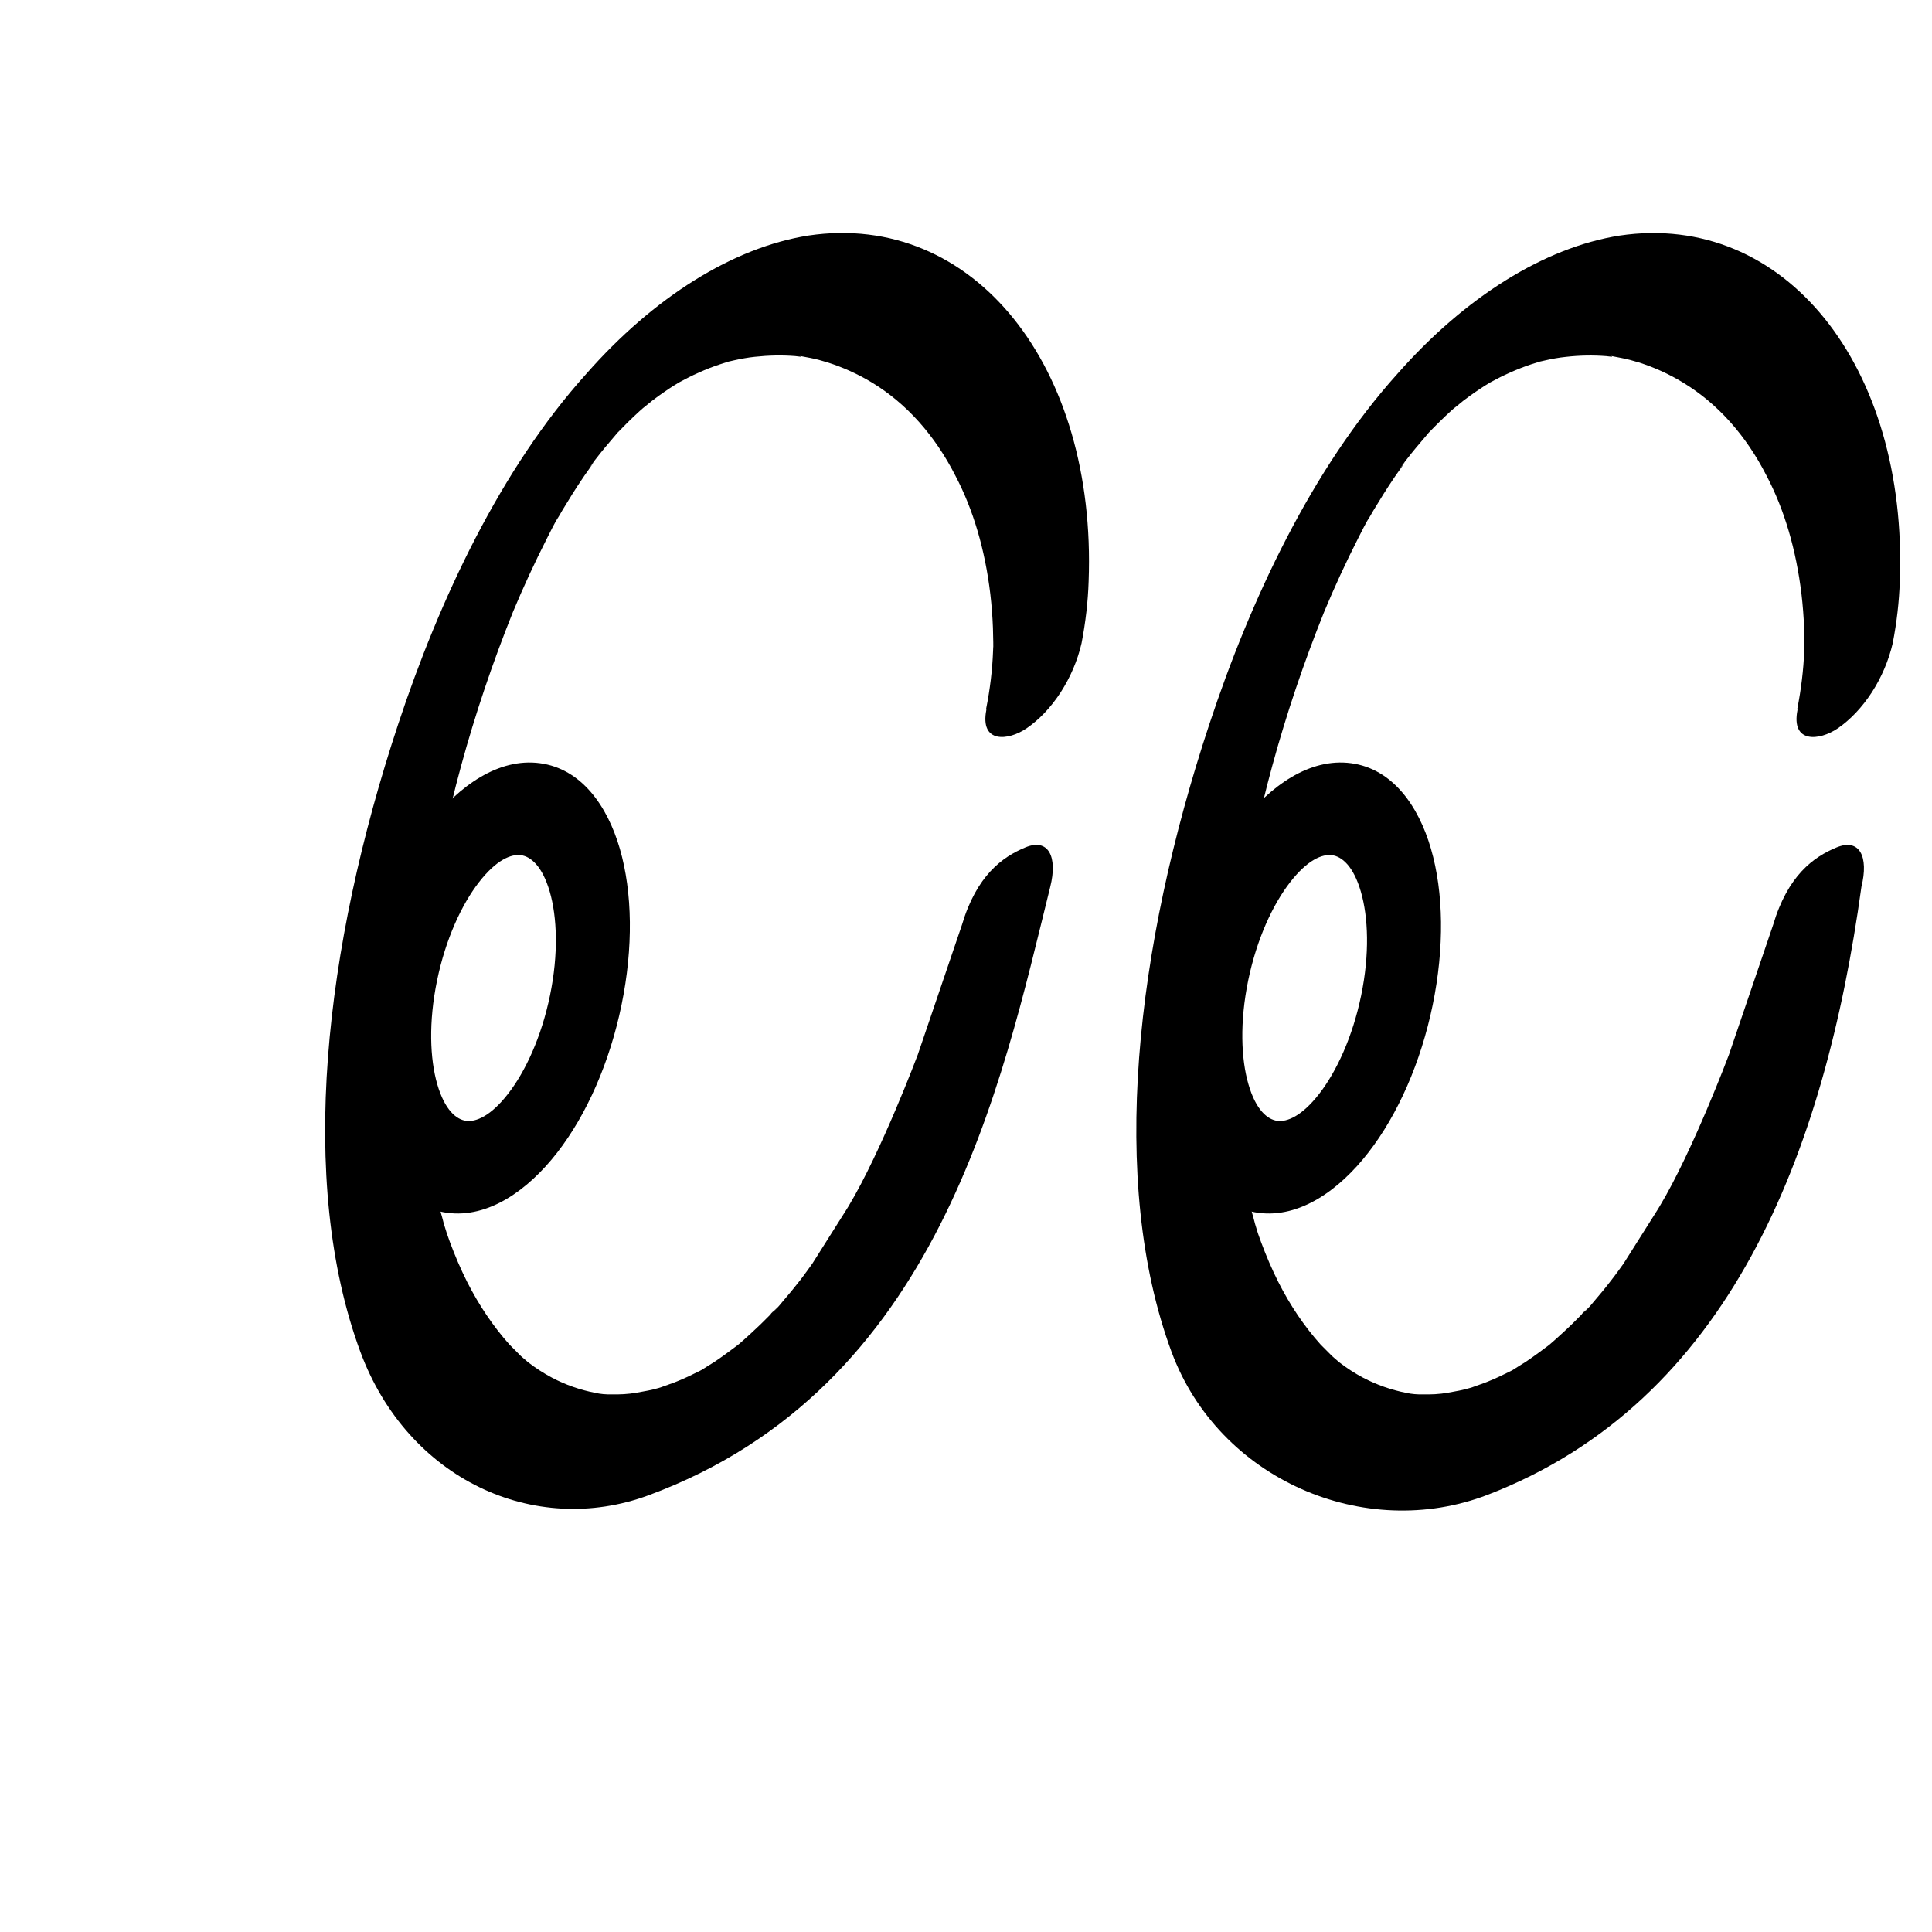 <svg width="36" height="36" viewBox="0 0 36 36" fill="none" xmlns="http://www.w3.org/2000/svg" data-v-2ef2fe86=""><path d="M18.376 13.203C18.448 12.841 18.491 12.483 18.504 12.136C18.504 12.136 18.509 11.991 18.509 12.074C18.509 12.158 18.508 11.985 18.508 11.968L18.502 11.7C18.494 11.486 18.477 11.273 18.453 11.068C18.354 10.239 18.134 9.494 17.803 8.865C17.418 8.108 16.889 7.518 16.249 7.129C15.988 6.971 15.711 6.845 15.42 6.753C15.316 6.72 15.205 6.69 15.101 6.67L14.91 6.634L14.927 6.648L14.816 6.635C14.571 6.616 14.319 6.621 14.062 6.649C13.935 6.662 13.805 6.686 13.675 6.715C13.646 6.721 13.471 6.763 13.562 6.74C13.652 6.716 13.454 6.774 13.418 6.788C13.286 6.831 13.152 6.883 13.019 6.944C12.957 6.97 12.896 7 12.834 7.031C12.773 7.061 12.552 7.182 12.665 7.117C12.778 7.052 12.588 7.165 12.558 7.184C12.529 7.202 12.433 7.264 12.371 7.308C12.309 7.351 12.225 7.41 12.153 7.466C12.08 7.522 11.894 7.682 12.022 7.569L11.921 7.658C11.847 7.726 11.776 7.792 11.705 7.862C11.634 7.933 11.582 7.985 11.52 8.05C11.366 8.202 11.68 7.858 11.478 8.097C11.346 8.251 11.212 8.408 11.085 8.575C11 8.686 10.922 8.799 11.062 8.612C10.999 8.716 10.924 8.809 10.856 8.913C10.724 9.107 10.6 9.307 10.476 9.513C10.434 9.582 10.309 9.807 10.415 9.613C10.332 9.749 10.261 9.894 10.189 10.037C9.961 10.486 9.75 10.943 9.556 11.408C8.049 15.163 7.382 19.266 8.16 22.393C8.194 22.532 8.24 22.677 8.271 22.805L8.325 22.978L8.383 23.143C8.479 23.401 8.583 23.645 8.704 23.886C8.927 24.325 9.191 24.717 9.494 25.055L9.709 25.271C9.754 25.309 9.807 25.355 9.727 25.287L9.838 25.382C9.98 25.492 10.129 25.588 10.285 25.671C10.537 25.804 10.807 25.899 11.092 25.954C11.189 25.976 11.29 25.985 11.394 25.982C11.546 25.986 11.702 25.979 11.867 25.95C12.032 25.921 12.134 25.903 12.275 25.863C12.307 25.851 12.416 25.822 12.275 25.863C12.307 25.851 12.34 25.844 12.374 25.829C12.408 25.815 12.527 25.777 12.606 25.744C12.749 25.688 12.893 25.618 13.035 25.547L13.133 25.495C13.133 25.495 12.982 25.589 13.076 25.526C13.171 25.462 13.227 25.432 13.303 25.383C13.442 25.292 13.583 25.185 13.717 25.086L13.813 25.011C13.813 25.011 13.637 25.162 13.738 25.073C13.838 24.984 13.903 24.93 13.988 24.85C14.112 24.737 14.232 24.621 14.353 24.497C14.376 24.459 14.412 24.433 14.441 24.406C14.584 24.261 14.388 24.47 14.386 24.468C14.451 24.407 14.514 24.339 14.573 24.265C14.688 24.131 14.803 23.993 14.913 23.851C14.977 23.77 15.139 23.542 15.139 23.542L15.768 22.546C15.772 22.54 15.846 22.419 15.768 22.546C15.8 22.494 15.771 22.542 15.809 22.48C16.426 21.454 17.102 19.651 17.102 19.651L17.924 17.235C18.198 16.314 18.676 15.968 19.107 15.79C19.537 15.612 19.71 15.964 19.57 16.524C18.657 20.209 17.5 25.864 12.083 27.863C9.959 28.647 7.596 27.568 6.714 25.187C5.541 22.009 6.044 17.647 7.419 13.496C8.189 11.168 9.331 8.735 10.923 6.968C12.188 5.529 13.664 4.61 15.064 4.389C18.146 3.933 20.437 6.827 20.285 10.834C20.273 11.208 20.229 11.594 20.153 11.986C20.08 12.304 19.945 12.619 19.765 12.899C19.584 13.178 19.365 13.41 19.129 13.571C18.788 13.805 18.255 13.858 18.379 13.227L18.376 13.203Z" fill="black" data-v-2ef2fe86=""></path> <path fill-rule="evenodd" clip-rule="evenodd" d="M8.148 20.204C8.011 19.73 7.984 19.045 8.144 18.27C8.304 17.495 8.604 16.853 8.924 16.44C9.249 16.02 9.525 15.911 9.706 15.935C9.887 15.959 10.104 16.134 10.244 16.616C10.381 17.09 10.408 17.775 10.248 18.55C10.088 19.325 9.789 19.967 9.468 20.38C9.143 20.799 8.867 20.909 8.686 20.885C8.505 20.861 8.288 20.686 8.148 20.204ZM6.842 21.004C7.076 21.811 7.565 22.497 8.333 22.599C9.101 22.701 9.838 22.179 10.384 21.475C10.934 20.766 11.362 19.792 11.581 18.727C11.801 17.663 11.786 16.63 11.55 15.816C11.316 15.008 10.828 14.323 10.059 14.221C9.291 14.119 8.554 14.641 8.008 15.345C7.458 16.054 7.03 17.028 6.811 18.093C6.591 19.157 6.606 20.19 6.842 21.004Z" fill="black" data-v-2ef2fe86=""></path> <path d="M33.491 13.204C33.562 12.841 33.605 12.484 33.619 12.137C33.619 12.137 33.624 11.992 33.624 12.075C33.623 12.158 33.622 11.986 33.623 11.969L33.617 11.7C33.609 11.486 33.592 11.274 33.568 11.069C33.468 10.24 33.249 9.495 32.918 8.866C32.532 8.108 32.004 7.519 31.363 7.13C31.103 6.971 30.826 6.845 30.535 6.753C30.431 6.721 30.32 6.691 30.215 6.671L30.025 6.634L30.042 6.649L29.93 6.636C29.686 6.617 29.434 6.621 29.177 6.65C29.05 6.663 28.919 6.686 28.79 6.716C28.761 6.721 28.586 6.764 28.676 6.74C28.766 6.717 28.569 6.775 28.533 6.788C28.4 6.832 28.267 6.884 28.134 6.944C28.072 6.97 28.011 7.001 27.949 7.031C27.887 7.061 27.666 7.183 27.779 7.118C27.893 7.053 27.702 7.165 27.673 7.184C27.644 7.203 27.548 7.265 27.486 7.308C27.424 7.351 27.34 7.411 27.267 7.467C27.195 7.523 27.009 7.683 27.137 7.569L27.036 7.658C26.962 7.726 26.891 7.792 26.82 7.863C26.749 7.934 26.697 7.985 26.635 8.05C26.481 8.203 26.795 7.859 26.593 8.098C26.461 8.252 26.327 8.409 26.2 8.575C26.114 8.686 26.037 8.8 26.177 8.613C26.114 8.716 26.039 8.81 25.97 8.914C25.839 9.108 25.714 9.308 25.591 9.513C25.549 9.582 25.424 9.808 25.53 9.614C25.447 9.749 25.376 9.894 25.303 10.038C25.075 10.486 24.864 10.944 24.671 11.408C23.163 15.164 22.497 19.267 23.275 22.394C23.309 22.533 23.355 22.678 23.386 22.805L23.439 22.979L23.498 23.144C23.594 23.402 23.698 23.646 23.819 23.887C24.041 24.326 24.306 24.718 24.609 25.055L24.824 25.271C24.869 25.31 24.922 25.356 24.842 25.287L24.953 25.383C25.095 25.493 25.244 25.589 25.4 25.672C25.652 25.804 25.922 25.899 26.207 25.955C26.304 25.976 26.405 25.985 26.509 25.982C26.661 25.986 26.817 25.98 26.982 25.951C27.146 25.922 27.248 25.904 27.39 25.863C27.422 25.852 27.531 25.823 27.39 25.863C27.422 25.852 27.454 25.845 27.488 25.83C27.523 25.816 27.642 25.778 27.721 25.745C27.864 25.688 28.008 25.619 28.15 25.548L28.247 25.496C28.247 25.496 28.096 25.59 28.191 25.526C28.285 25.463 28.342 25.433 28.417 25.384C28.556 25.293 28.698 25.186 28.832 25.087L28.928 25.012C28.928 25.012 28.752 25.163 28.852 25.074C28.953 24.984 29.018 24.931 29.103 24.85C29.227 24.738 29.347 24.621 29.468 24.497C29.491 24.46 29.527 24.434 29.556 24.407C29.698 24.261 29.502 24.47 29.501 24.469C29.566 24.407 29.629 24.34 29.688 24.266C29.803 24.132 29.918 23.994 30.027 23.851C30.092 23.771 30.254 23.543 30.254 23.543L30.883 22.547C30.887 22.541 30.96 22.42 30.883 22.547C30.915 22.495 30.886 22.543 30.924 22.48C31.541 21.454 32.217 19.651 32.217 19.651L33.039 17.236C33.313 16.314 33.791 15.969 34.221 15.791C34.652 15.613 34.824 15.964 34.685 16.524C34 21.501 32.217 26.122 27.721 27.853C25.43 28.735 22.711 27.569 21.829 25.188C20.656 22.01 21.159 17.648 22.534 13.496C23.303 11.168 24.445 8.736 26.037 6.968C27.303 5.53 28.779 4.611 30.178 4.39C33.261 3.934 35.552 6.828 35.4 10.835C35.388 11.209 35.344 11.595 35.268 11.986C35.194 12.305 35.06 12.62 34.88 12.899C34.699 13.178 34.479 13.411 34.244 13.572C33.903 13.805 33.369 13.858 33.494 13.228L33.491 13.204Z" fill="black" data-v-2ef2fe86=""></path> <path fill-rule="evenodd" clip-rule="evenodd" d="M23.263 20.204C23.125 19.73 23.099 19.045 23.258 18.27C23.418 17.495 23.718 16.853 24.039 16.44C24.364 16.02 24.64 15.911 24.82 15.935C25.001 15.959 25.219 16.134 25.358 16.616C25.496 17.09 25.523 17.775 25.363 18.55C25.203 19.325 24.903 19.967 24.583 20.38C24.258 20.799 23.982 20.909 23.801 20.885C23.62 20.861 23.402 20.686 23.263 20.204ZM21.957 21.004C22.191 21.811 22.679 22.497 23.448 22.599C24.216 22.701 24.953 22.179 25.498 21.475C26.049 20.766 26.477 19.792 26.696 18.727C26.915 17.663 26.901 16.63 26.664 15.816C26.43 15.008 25.942 14.323 25.174 14.221C24.405 14.119 23.668 14.641 23.123 15.345C22.573 16.054 22.145 17.028 21.925 18.093C21.706 19.157 21.721 20.19 21.957 21.004Z" fill="black" data-v-2ef2fe86=""></path></svg>
